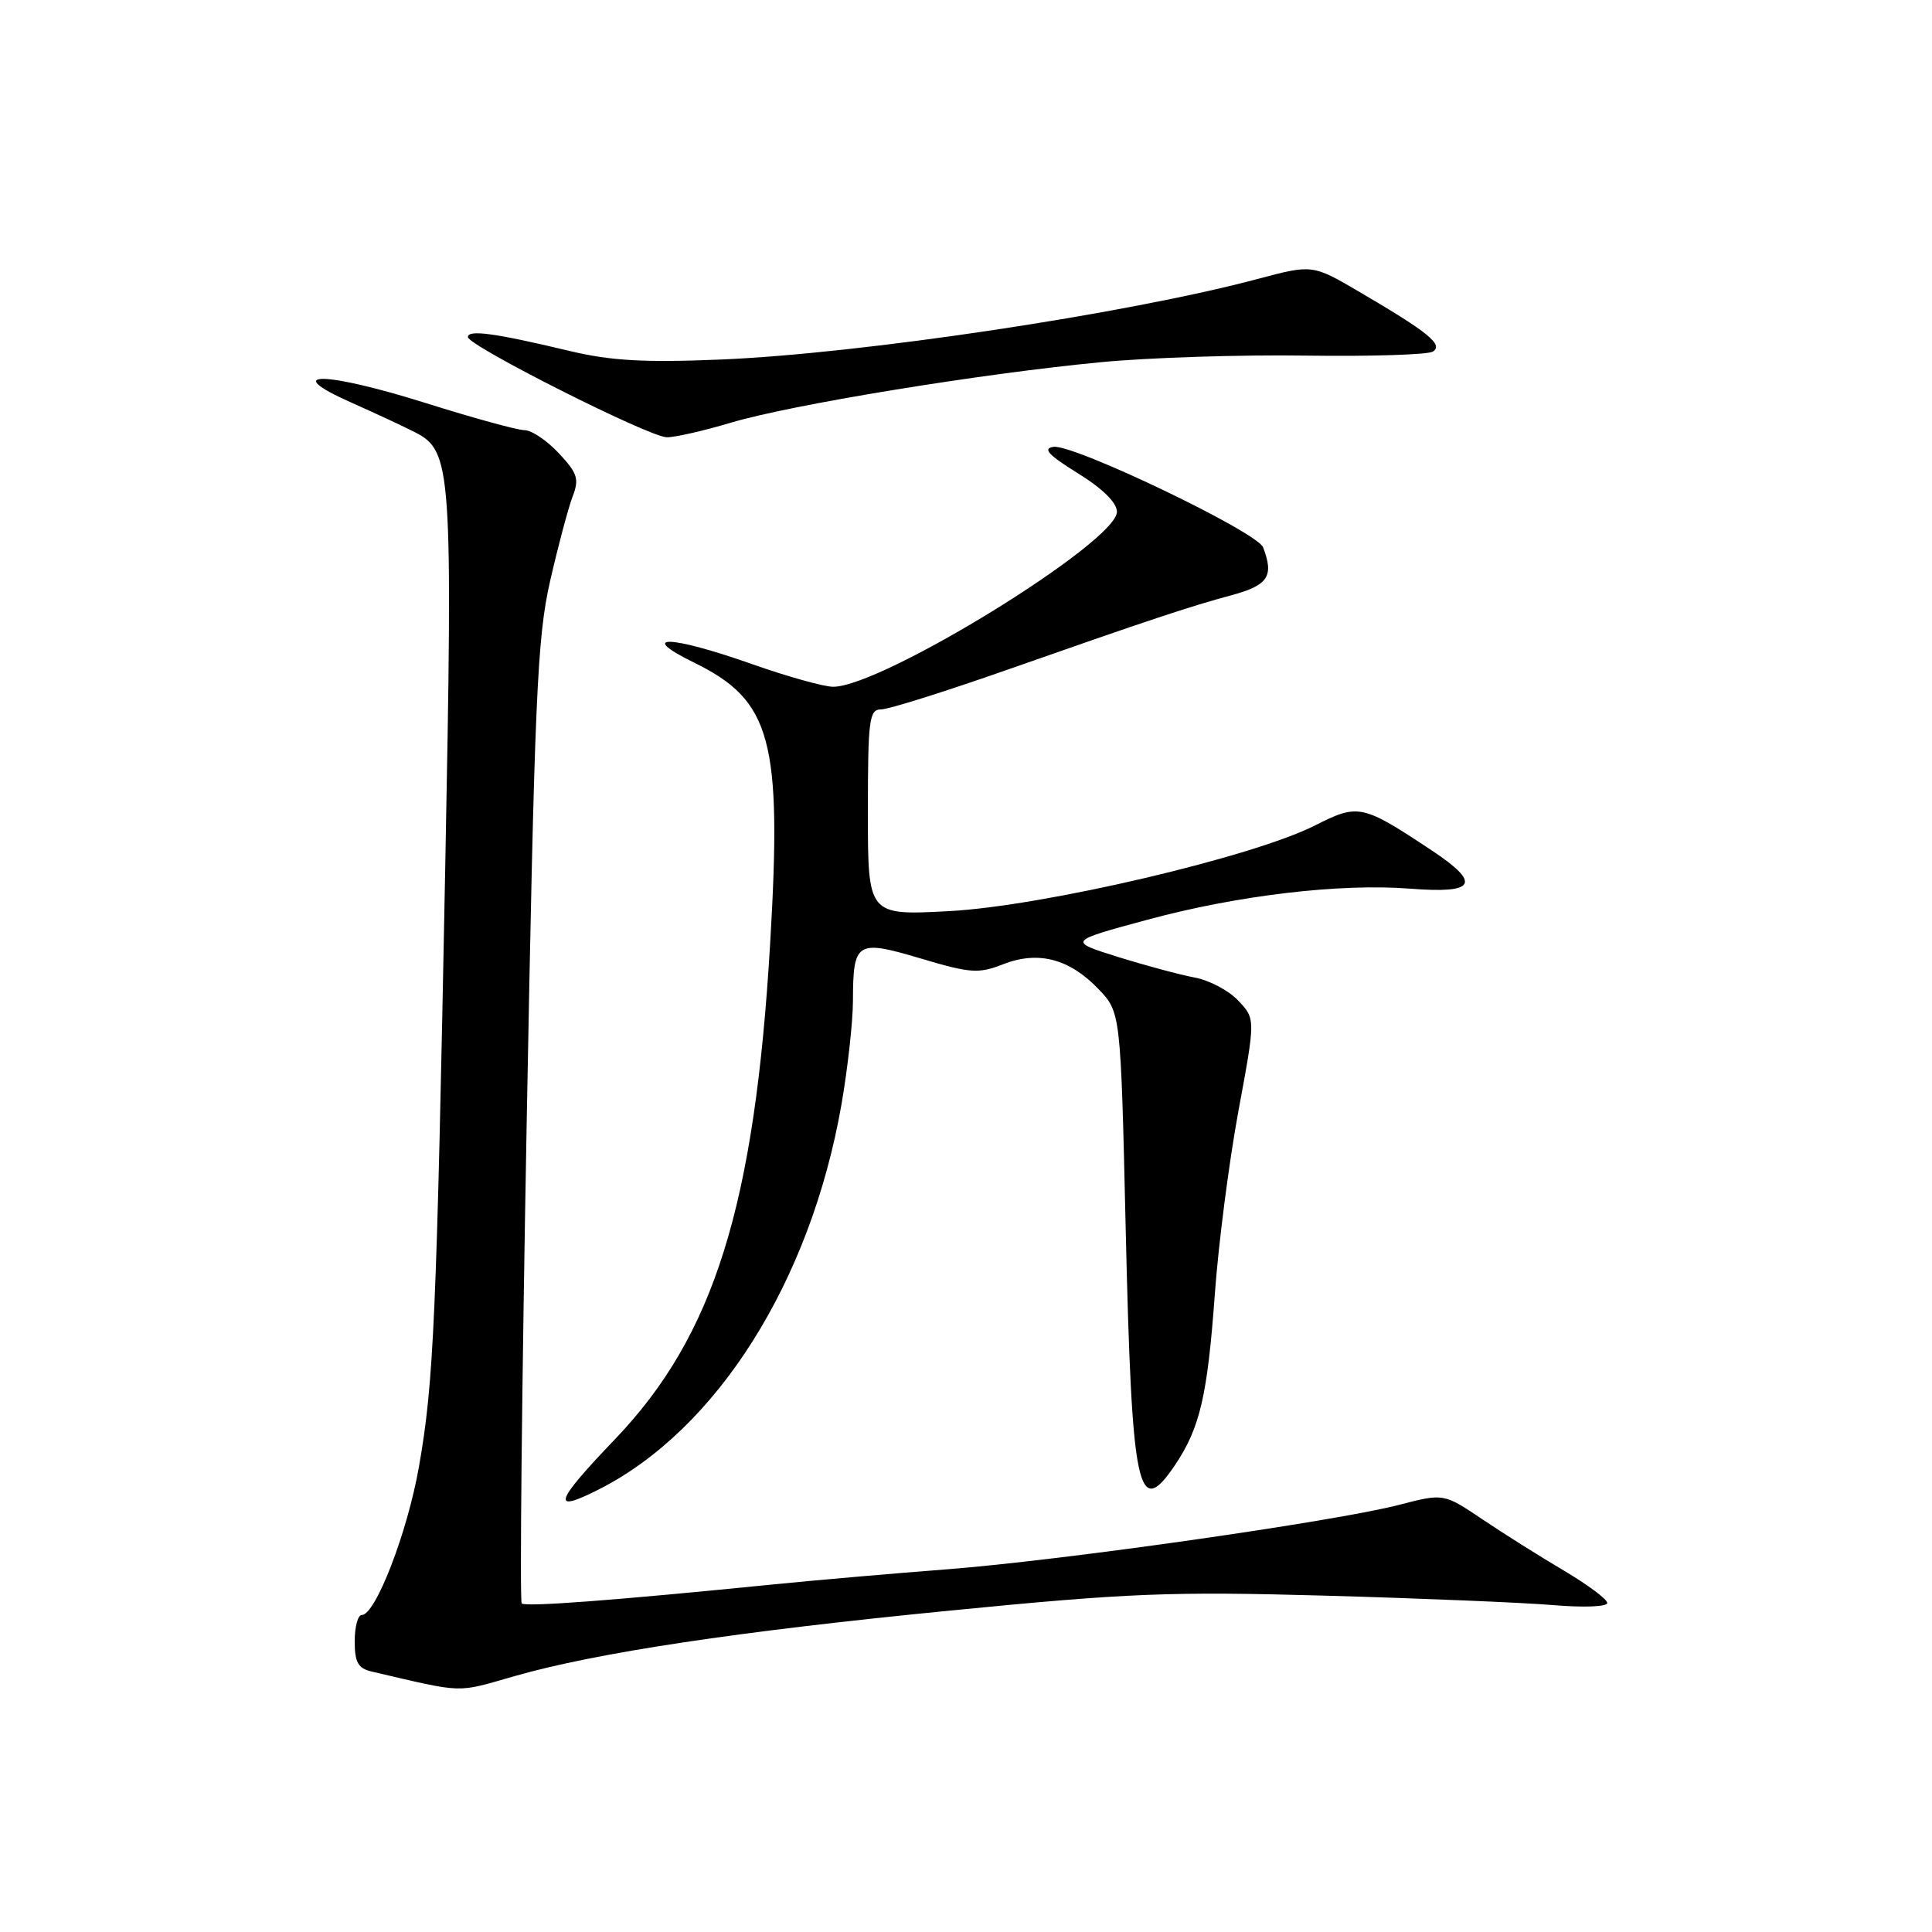 <?xml version="1.0" encoding="UTF-8" standalone="no"?>
<!DOCTYPE svg PUBLIC "-//W3C//DTD SVG 1.1//EN" "http://www.w3.org/Graphics/SVG/1.1/DTD/svg11.dtd" >
<svg xmlns="http://www.w3.org/2000/svg" xmlns:xlink="http://www.w3.org/1999/xlink" version="1.1" viewBox="0 0 256 256">
 <g >
 <path fill="currentColor"
d=" M 68.20 222.09 C 79.02 218.99 97.70 216.18 126.00 213.40 C 149.51 211.09 155.09 210.86 175.50 211.43 C 188.15 211.78 201.76 212.35 205.75 212.68 C 209.82 213.03 212.99 212.90 212.97 212.40 C 212.96 211.90 210.37 209.98 207.22 208.11 C 204.07 206.25 199.20 203.19 196.40 201.30 C 191.29 197.87 191.29 197.87 185.39 199.40 C 176.85 201.61 140.68 206.77 125.50 207.94 C 118.35 208.49 108.00 209.39 102.50 209.94 C 81.30 212.07 69.61 212.95 69.13 212.46 C 68.85 212.19 69.15 183.51 69.79 148.73 C 70.83 92.46 71.17 84.56 72.89 77.00 C 73.96 72.33 75.30 67.29 75.87 65.81 C 76.77 63.47 76.53 62.71 74.05 60.06 C 72.48 58.38 70.44 57.00 69.51 57.00 C 68.58 57.00 62.71 55.39 56.46 53.42 C 42.98 49.18 37.05 49.12 46.50 53.32 C 49.80 54.79 53.62 56.57 55.00 57.28 C 59.85 59.78 60.01 61.99 59.00 114.72 C 57.85 174.70 57.48 183.17 55.51 194.37 C 53.98 203.07 49.76 214.00 47.93 214.00 C 47.42 214.00 47.00 215.57 47.00 217.48 C 47.00 220.27 47.45 221.07 49.25 221.49 C 61.72 224.39 60.31 224.34 68.20 222.09 Z  M 79.30 197.38 C 95.00 189.45 107.41 169.78 111.50 146.34 C 112.32 141.61 113.01 135.43 113.02 132.62 C 113.04 124.75 113.49 124.47 122.02 127.01 C 128.61 128.97 129.66 129.04 132.91 127.77 C 137.56 125.95 141.68 127.02 145.54 131.04 C 148.50 134.13 148.50 134.13 149.16 162.81 C 149.97 197.73 150.75 201.46 155.70 194.12 C 159.00 189.21 159.99 184.96 160.97 171.50 C 161.44 164.90 162.85 153.99 164.09 147.25 C 166.36 135.01 166.36 135.01 164.09 132.60 C 162.85 131.27 160.25 129.89 158.31 129.53 C 156.37 129.17 151.80 127.94 148.14 126.80 C 141.50 124.72 141.50 124.72 152.00 121.88 C 163.94 118.64 177.56 117.03 186.82 117.75 C 195.57 118.44 196.34 117.09 189.72 112.69 C 180.51 106.58 179.99 106.46 174.26 109.37 C 165.97 113.57 138.22 120.07 125.75 120.73 C 115.00 121.30 115.00 121.30 115.00 107.65 C 115.00 95.32 115.17 94.00 116.75 94.00 C 117.71 94.00 125.03 91.70 133.00 88.91 C 152.34 82.12 157.61 80.37 163.25 78.85 C 168.04 77.55 168.83 76.34 167.37 72.53 C 166.59 70.49 142.24 58.82 139.59 59.21 C 138.12 59.43 138.92 60.29 142.82 62.71 C 146.12 64.75 148.00 66.61 148.00 67.82 C 148.00 71.81 116.87 91.00 110.40 91.00 C 109.17 91.00 104.33 89.65 99.66 88.00 C 88.74 84.15 84.29 84.03 91.99 87.81 C 102.22 92.82 103.64 98.06 102.05 125.00 C 100.00 159.77 94.62 176.97 81.53 190.66 C 73.45 199.10 72.96 200.59 79.30 197.38 Z  M 96.84 56.01 C 104.83 53.62 130.08 49.49 146.00 47.98 C 152.32 47.38 164.51 46.99 173.07 47.12 C 181.63 47.24 189.19 47.00 189.85 46.59 C 191.31 45.69 189.27 44.03 180.20 38.72 C 173.91 35.03 173.91 35.03 166.70 36.95 C 149.35 41.58 114.11 46.87 95.50 47.64 C 85.35 48.06 80.97 47.81 75.50 46.51 C 65.59 44.14 62.00 43.65 62.00 44.66 C 62.00 45.80 85.93 57.87 88.34 57.94 C 89.36 57.97 93.18 57.10 96.84 56.01 Z "/>
</g>
</svg>